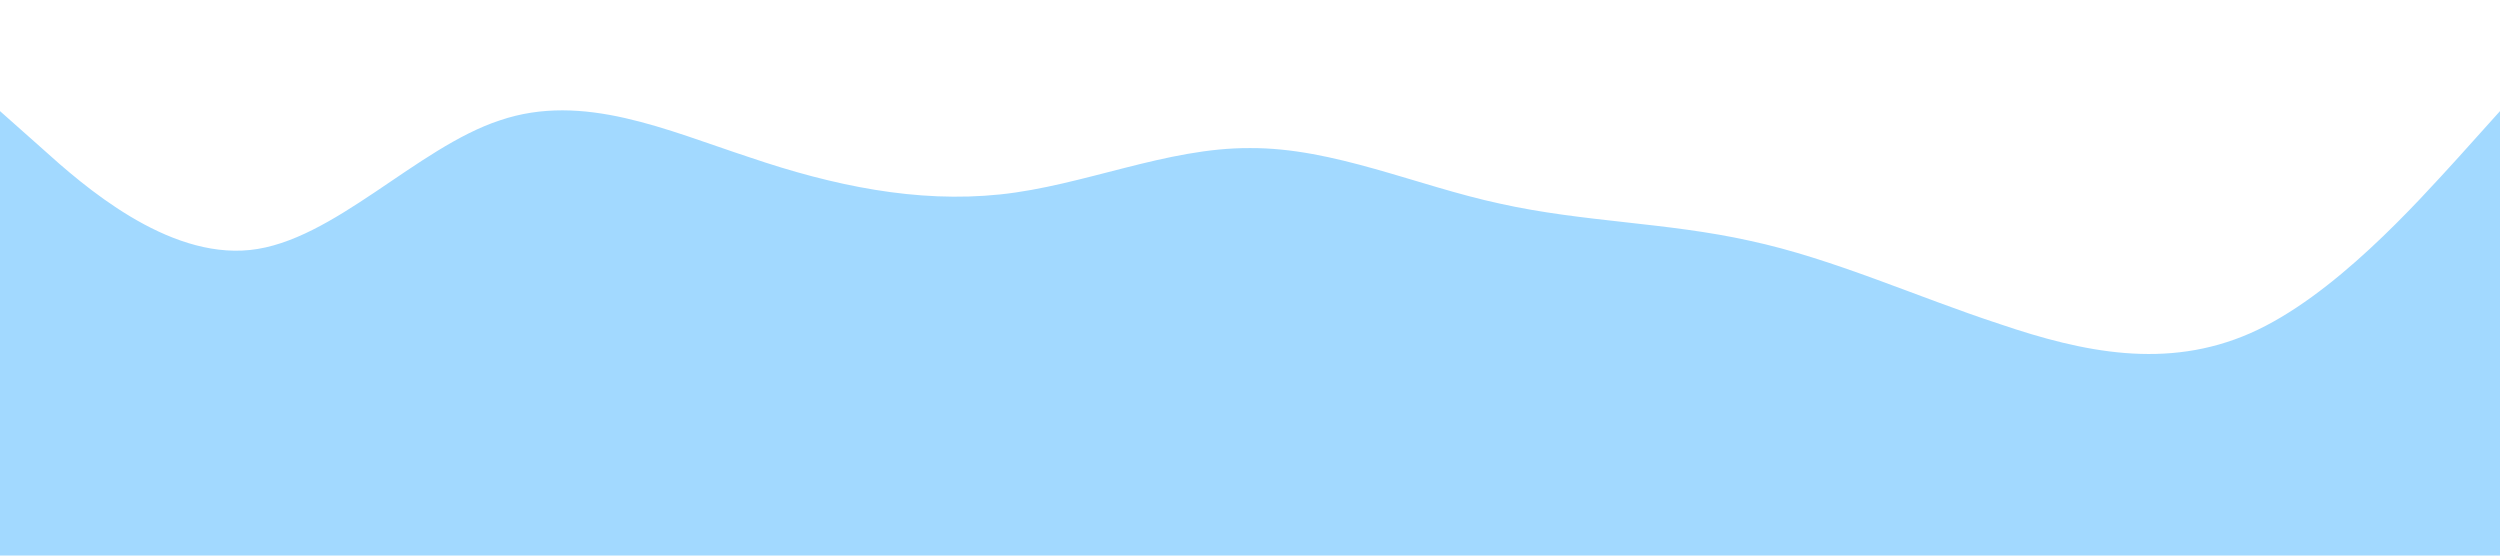 <?xml version="1.0" standalone="no"?><svg xmlns="http://www.w3.org/2000/svg" viewBox="0 0 1440 320"><path fill="#a2d9ff" fill-opacity="1" d="M0,64L24,85.3C48,107,96,149,144,144C192,139,240,85,288,69.3C336,53,384,75,432,90.7C480,107,528,117,576,112C624,107,672,85,720,85.3C768,85,816,107,864,117.3C912,128,960,128,1008,138.7C1056,149,1104,171,1152,186.7C1200,203,1248,213,1296,192C1344,171,1392,117,1416,90.7L1440,64L1440,320L1416,320C1392,320,1344,320,1296,320C1248,320,1200,320,1152,320C1104,320,1056,320,1008,320C960,320,912,320,864,320C816,320,768,320,720,320C672,320,624,320,576,320C528,320,480,320,432,320C384,320,336,320,288,320C240,320,192,320,144,320C96,320,48,320,24,320L0,320Z"></path></svg>